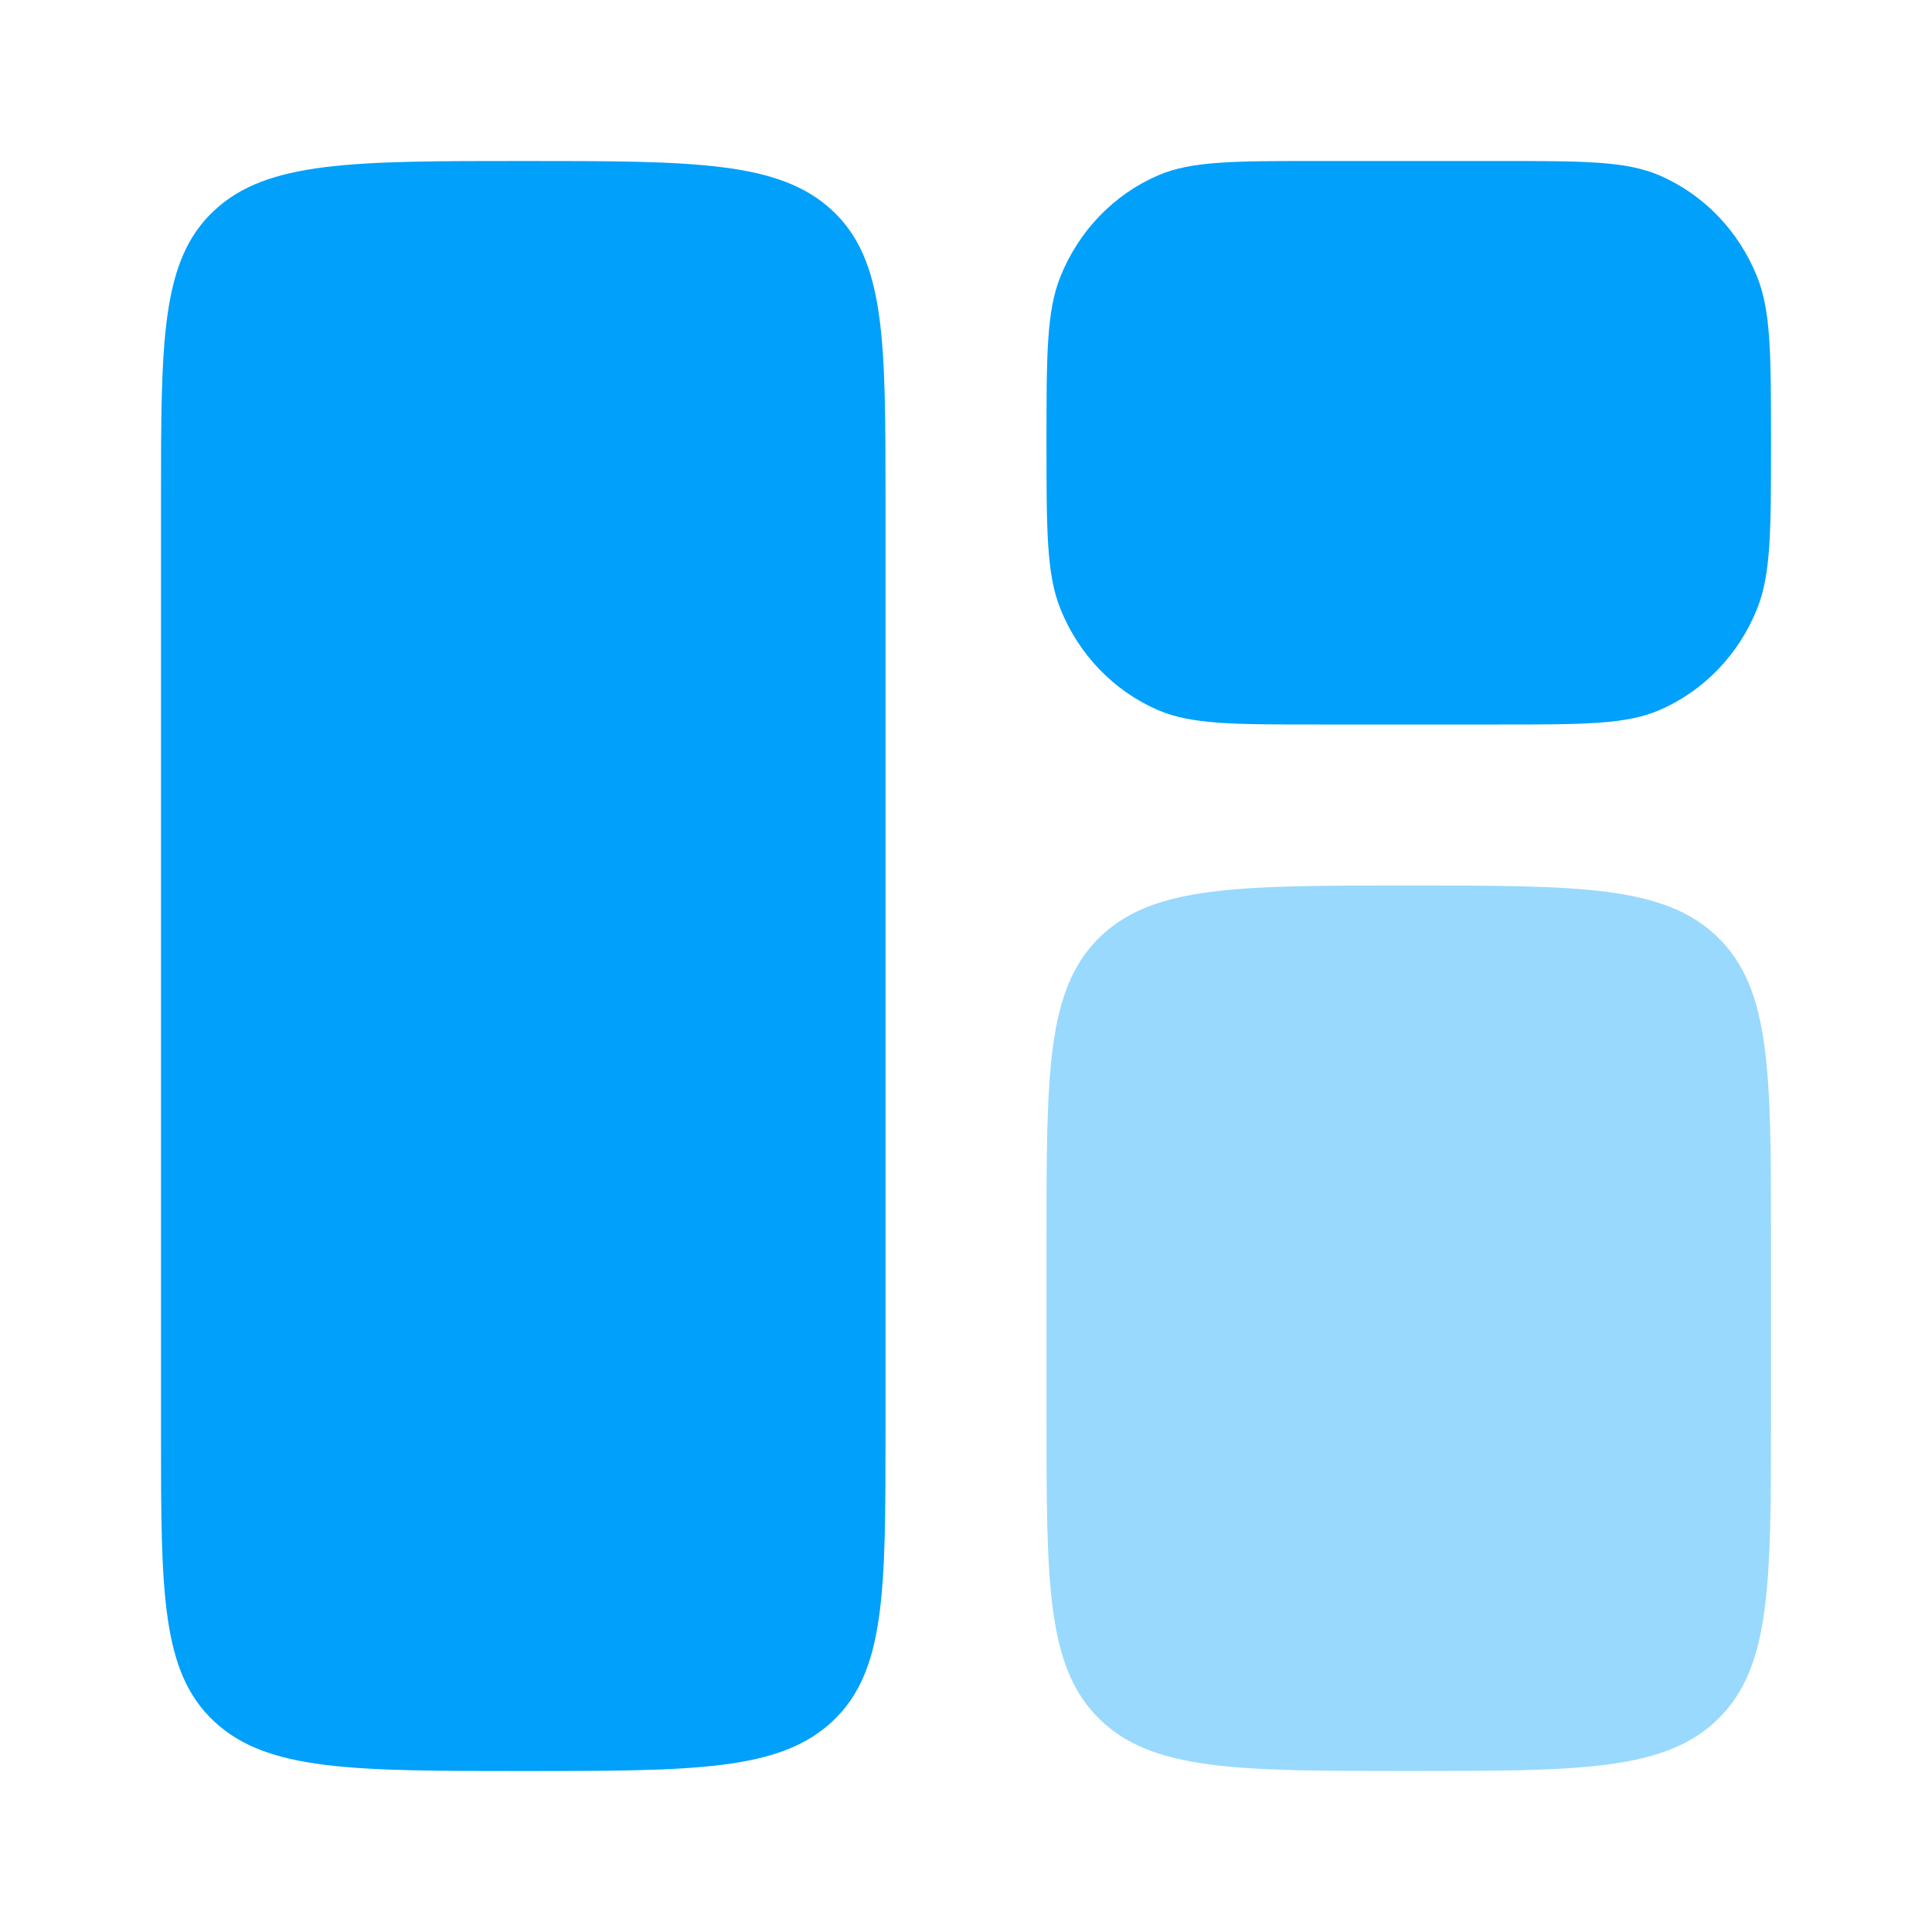 <svg width="36" height="36" viewBox="0 0 36 36" fill="none" xmlns="http://www.w3.org/2000/svg">
<path d="M3 9.316C3 6.338 3 4.85 3.989 3.925C4.977 3 6.568 3 9.75 3C12.932 3 14.523 3 15.511 3.925C16.5 4.85 16.5 6.338 16.5 9.316V26.684C16.5 29.661 16.5 31.15 15.511 32.075C14.523 33 12.932 33 9.75 33C6.568 33 4.977 33 3.989 32.075C3 31.15 3 29.661 3 26.684V9.316Z" fill="#00A0FB"/>
<path d="M19.5 23.1C19.5 19.989 19.5 18.433 20.488 17.467C21.477 16.5 23.068 16.5 26.25 16.5C29.432 16.5 31.023 16.5 32.011 17.467C33 18.433 33 19.989 33 23.1V26.4C33 29.511 33 31.067 32.011 32.033C31.023 33 29.432 33 26.25 33C23.068 33 21.477 33 20.488 32.033C19.5 31.067 19.5 29.511 19.5 26.4V23.1Z" fill="#99D9FD"/>
<path d="M19.5 8.25C19.5 6.619 19.5 5.804 19.757 5.161C20.099 4.303 20.756 3.622 21.584 3.266C22.204 3 22.99 3 24.562 3H27.938C29.51 3 30.296 3 30.916 3.266C31.744 3.622 32.401 4.303 32.743 5.161C33 5.804 33 6.619 33 8.25C33 9.881 33 10.696 32.743 11.339C32.401 12.197 31.744 12.878 30.916 13.234C30.296 13.5 29.51 13.5 27.938 13.5H24.562C22.99 13.5 22.204 13.5 21.584 13.234C20.756 12.878 20.099 12.197 19.757 11.339C19.5 10.696 19.5 9.881 19.5 8.25Z" fill="#00A0FB"/>
</svg>
